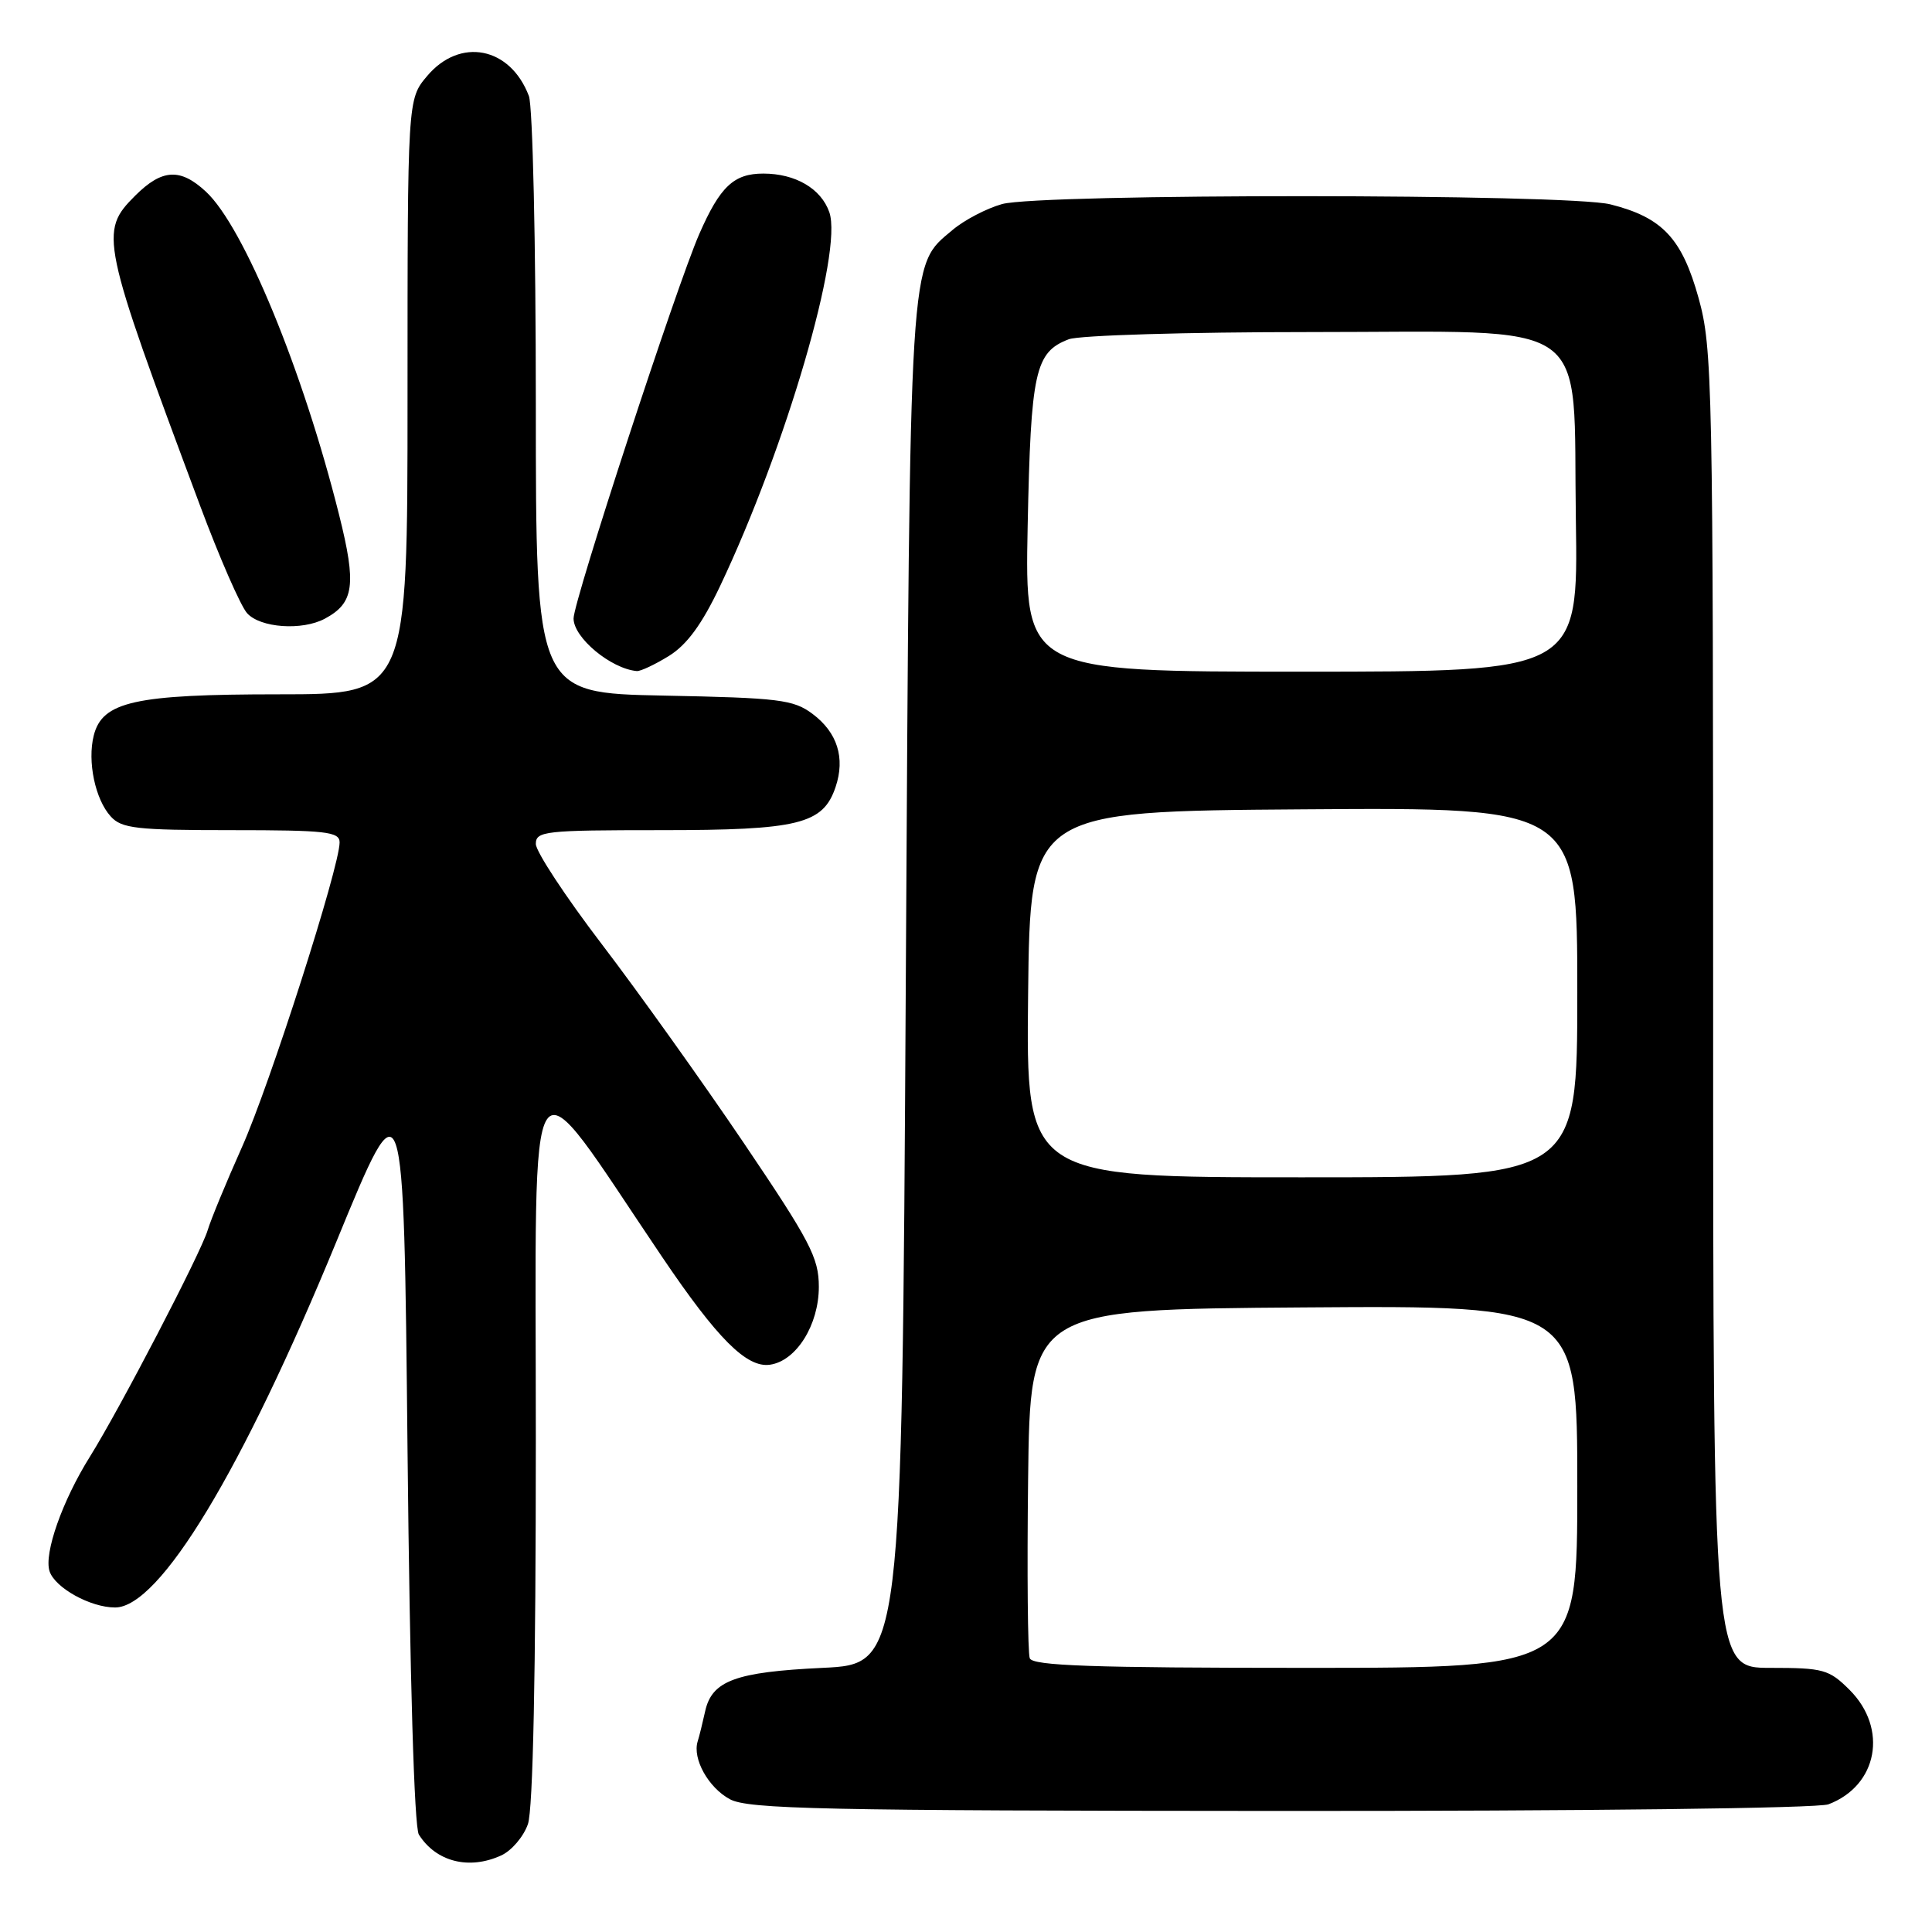 <?xml version="1.0" encoding="UTF-8" standalone="no"?>
<!DOCTYPE svg PUBLIC "-//W3C//DTD SVG 1.1//EN" "http://www.w3.org/Graphics/SVG/1.1/DTD/svg11.dtd" >
<svg xmlns="http://www.w3.org/2000/svg" xmlns:xlink="http://www.w3.org/1999/xlink" version="1.1" viewBox="0 0 256 256">
 <g >
 <path fill="currentColor"
d=" M 66.40 245.86 C 67.78 245.24 69.37 243.37 69.95 241.71 C 70.63 239.77 71.00 221.64 71.00 190.70 C 71.00 137.03 69.38 139.39 87.70 166.50 C 95.06 177.40 98.95 181.29 102.04 180.83 C 105.52 180.32 108.50 175.56 108.50 170.51 C 108.50 166.66 107.36 164.48 98.50 151.37 C 93.00 143.24 84.56 131.42 79.75 125.12 C 74.94 118.82 71.00 112.83 71.00 111.83 C 71.00 110.13 72.18 110.00 87.55 110.00 C 105.85 110.00 109.06 109.21 110.72 104.28 C 112.02 100.42 110.95 97.05 107.66 94.59 C 105.13 92.70 103.25 92.47 87.93 92.17 C 71.00 91.83 71.00 91.83 71.00 53.48 C 71.00 32.39 70.59 14.05 70.08 12.72 C 67.61 6.20 60.95 4.90 56.59 10.08 C 54.00 13.15 54.00 13.15 54.00 52.58 C 54.00 92.00 54.00 92.00 36.97 92.00 C 17.85 92.00 13.55 92.96 12.42 97.47 C 11.56 100.89 12.61 105.92 14.67 108.18 C 16.11 109.78 18.07 110.00 30.65 110.00 C 43.19 110.00 45.00 110.20 45.00 111.62 C 45.00 114.88 35.75 143.75 32.06 152.00 C 29.97 156.68 27.93 161.62 27.52 163.00 C 26.63 166.00 15.89 186.65 11.90 193.04 C 8.26 198.86 5.81 205.82 6.56 208.18 C 7.26 210.38 11.97 213.00 15.25 213.00 C 21.15 213.00 32.08 194.91 44.60 164.46 C 53.50 142.79 53.50 142.79 54.00 192.15 C 54.31 222.42 54.89 242.11 55.50 243.09 C 57.77 246.69 62.14 247.81 66.40 245.86 Z  M 242.28 239.08 C 248.81 236.60 250.21 229.05 245.08 223.92 C 242.36 221.21 241.62 221.00 234.58 221.00 C 227.00 221.00 227.00 221.00 227.00 133.73 C 227.00 50.55 226.91 46.13 225.07 39.49 C 222.87 31.58 220.27 28.81 213.39 27.08 C 207.74 25.65 137.88 25.63 132.78 27.04 C 130.74 27.61 127.78 29.15 126.22 30.47 C 120.42 35.35 120.59 32.61 120.02 130.50 C 119.50 220.50 119.50 220.50 109.00 221.00 C 97.43 221.55 94.32 222.70 93.43 226.78 C 93.10 228.28 92.66 230.07 92.44 230.76 C 91.74 233.05 93.86 236.86 96.70 238.40 C 99.12 239.72 108.92 239.93 169.68 239.96 C 209.89 239.98 240.90 239.61 242.28 239.08 Z  M 88.63 86.92 C 91.02 85.44 93.00 82.74 95.41 77.67 C 104.13 59.30 111.71 33.35 109.89 28.12 C 108.80 24.99 105.40 23.00 101.14 23.00 C 97.23 23.00 95.41 24.72 92.66 31.00 C 89.66 37.86 76.00 79.63 76.00 81.95 C 76.00 84.50 80.95 88.61 84.38 88.92 C 84.87 88.96 86.78 88.06 88.63 86.92 Z  M 43.04 81.98 C 46.93 79.90 47.26 77.51 44.93 68.21 C 40.14 49.07 32.30 30.03 27.28 25.39 C 23.89 22.24 21.47 22.38 17.92 25.92 C 13.13 30.71 13.34 31.72 26.51 67.00 C 29.08 73.88 31.88 80.29 32.74 81.25 C 34.49 83.20 40.03 83.59 43.04 81.98 Z  M 136.45 219.73 C 136.18 219.03 136.08 208.34 136.23 195.98 C 136.50 173.50 136.50 173.50 172.75 173.24 C 209.00 172.98 209.00 172.98 209.00 196.99 C 209.00 221.00 209.00 221.00 172.97 221.00 C 144.72 221.00 136.83 220.72 136.45 219.73 Z  M 136.23 131.75 C 136.50 107.50 136.50 107.50 172.75 107.24 C 209.00 106.98 209.00 106.98 209.00 131.49 C 209.00 156.00 209.00 156.00 172.48 156.00 C 135.96 156.00 135.96 156.00 136.23 131.75 Z  M 136.17 69.75 C 136.59 49.17 137.14 46.66 141.63 44.95 C 143.01 44.43 157.33 44.00 173.51 44.00 C 211.77 44.00 208.39 41.61 208.81 68.91 C 209.12 89.00 209.12 89.00 172.45 89.00 C 135.79 89.00 135.79 89.00 136.17 69.75 Z "/>
</g>
</svg>